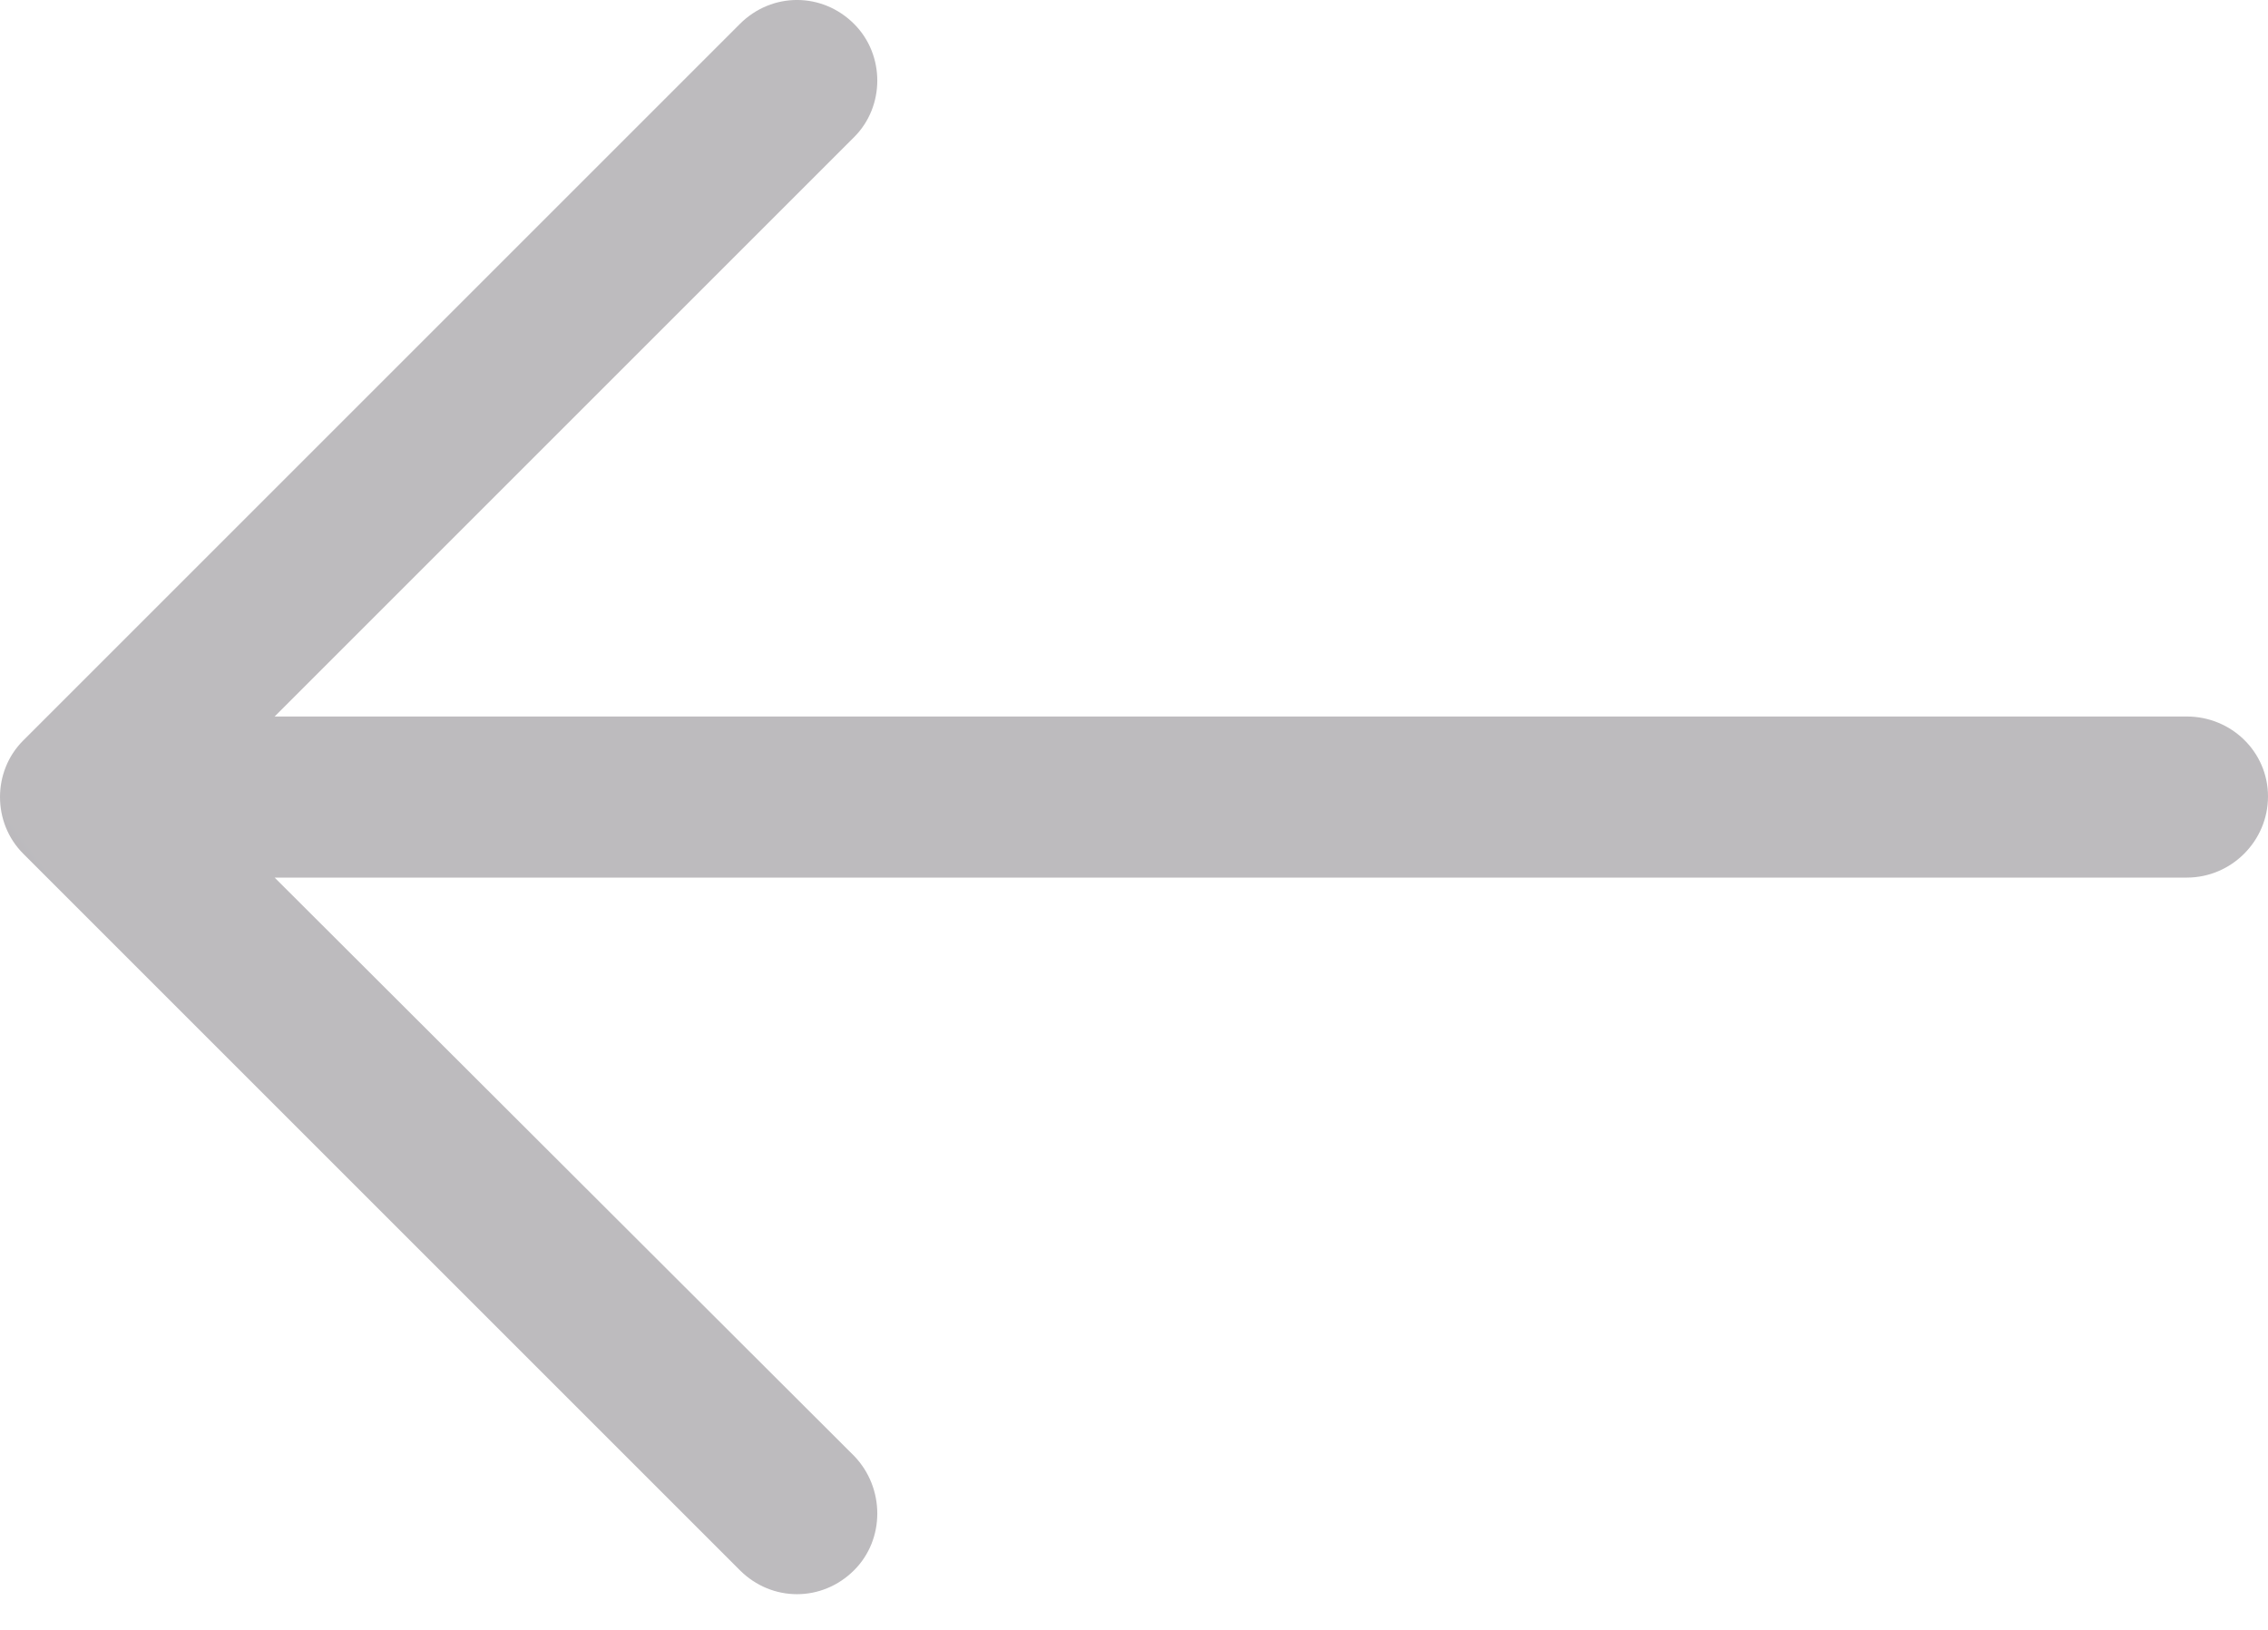 <svg width="32" height="23" viewBox="0 0 32 23" fill="none" xmlns="http://www.w3.org/2000/svg">
<path d="M10.439 0.338C10.89 -0.113 11.6 -0.113 12.051 0.338C12.487 0.774 12.487 1.5 12.051 1.935L3.875 10.111H30.855C31.484 10.111 32 10.611 32 11.239C32 11.868 31.484 12.384 30.855 12.384H3.875L12.051 20.545C12.487 20.997 12.487 21.723 12.051 22.158C11.6 22.609 10.89 22.609 10.439 22.158L0.327 12.046C-0.109 11.61 -0.109 10.885 0.327 10.45L10.439 0.338Z" fill="url(#paint0_linear)"/>
<defs>
<linearGradient id="paint0_linear" x1="0.233" y1="11.248" x2="-14.719" y2="22.332" gradientUnits="userSpaceOnUse">
<stop stop-color="#BDBBBE"/>
<stop offset="1" stop-color="#9D9EA3"/>
</linearGradient>
</defs>
</svg>
